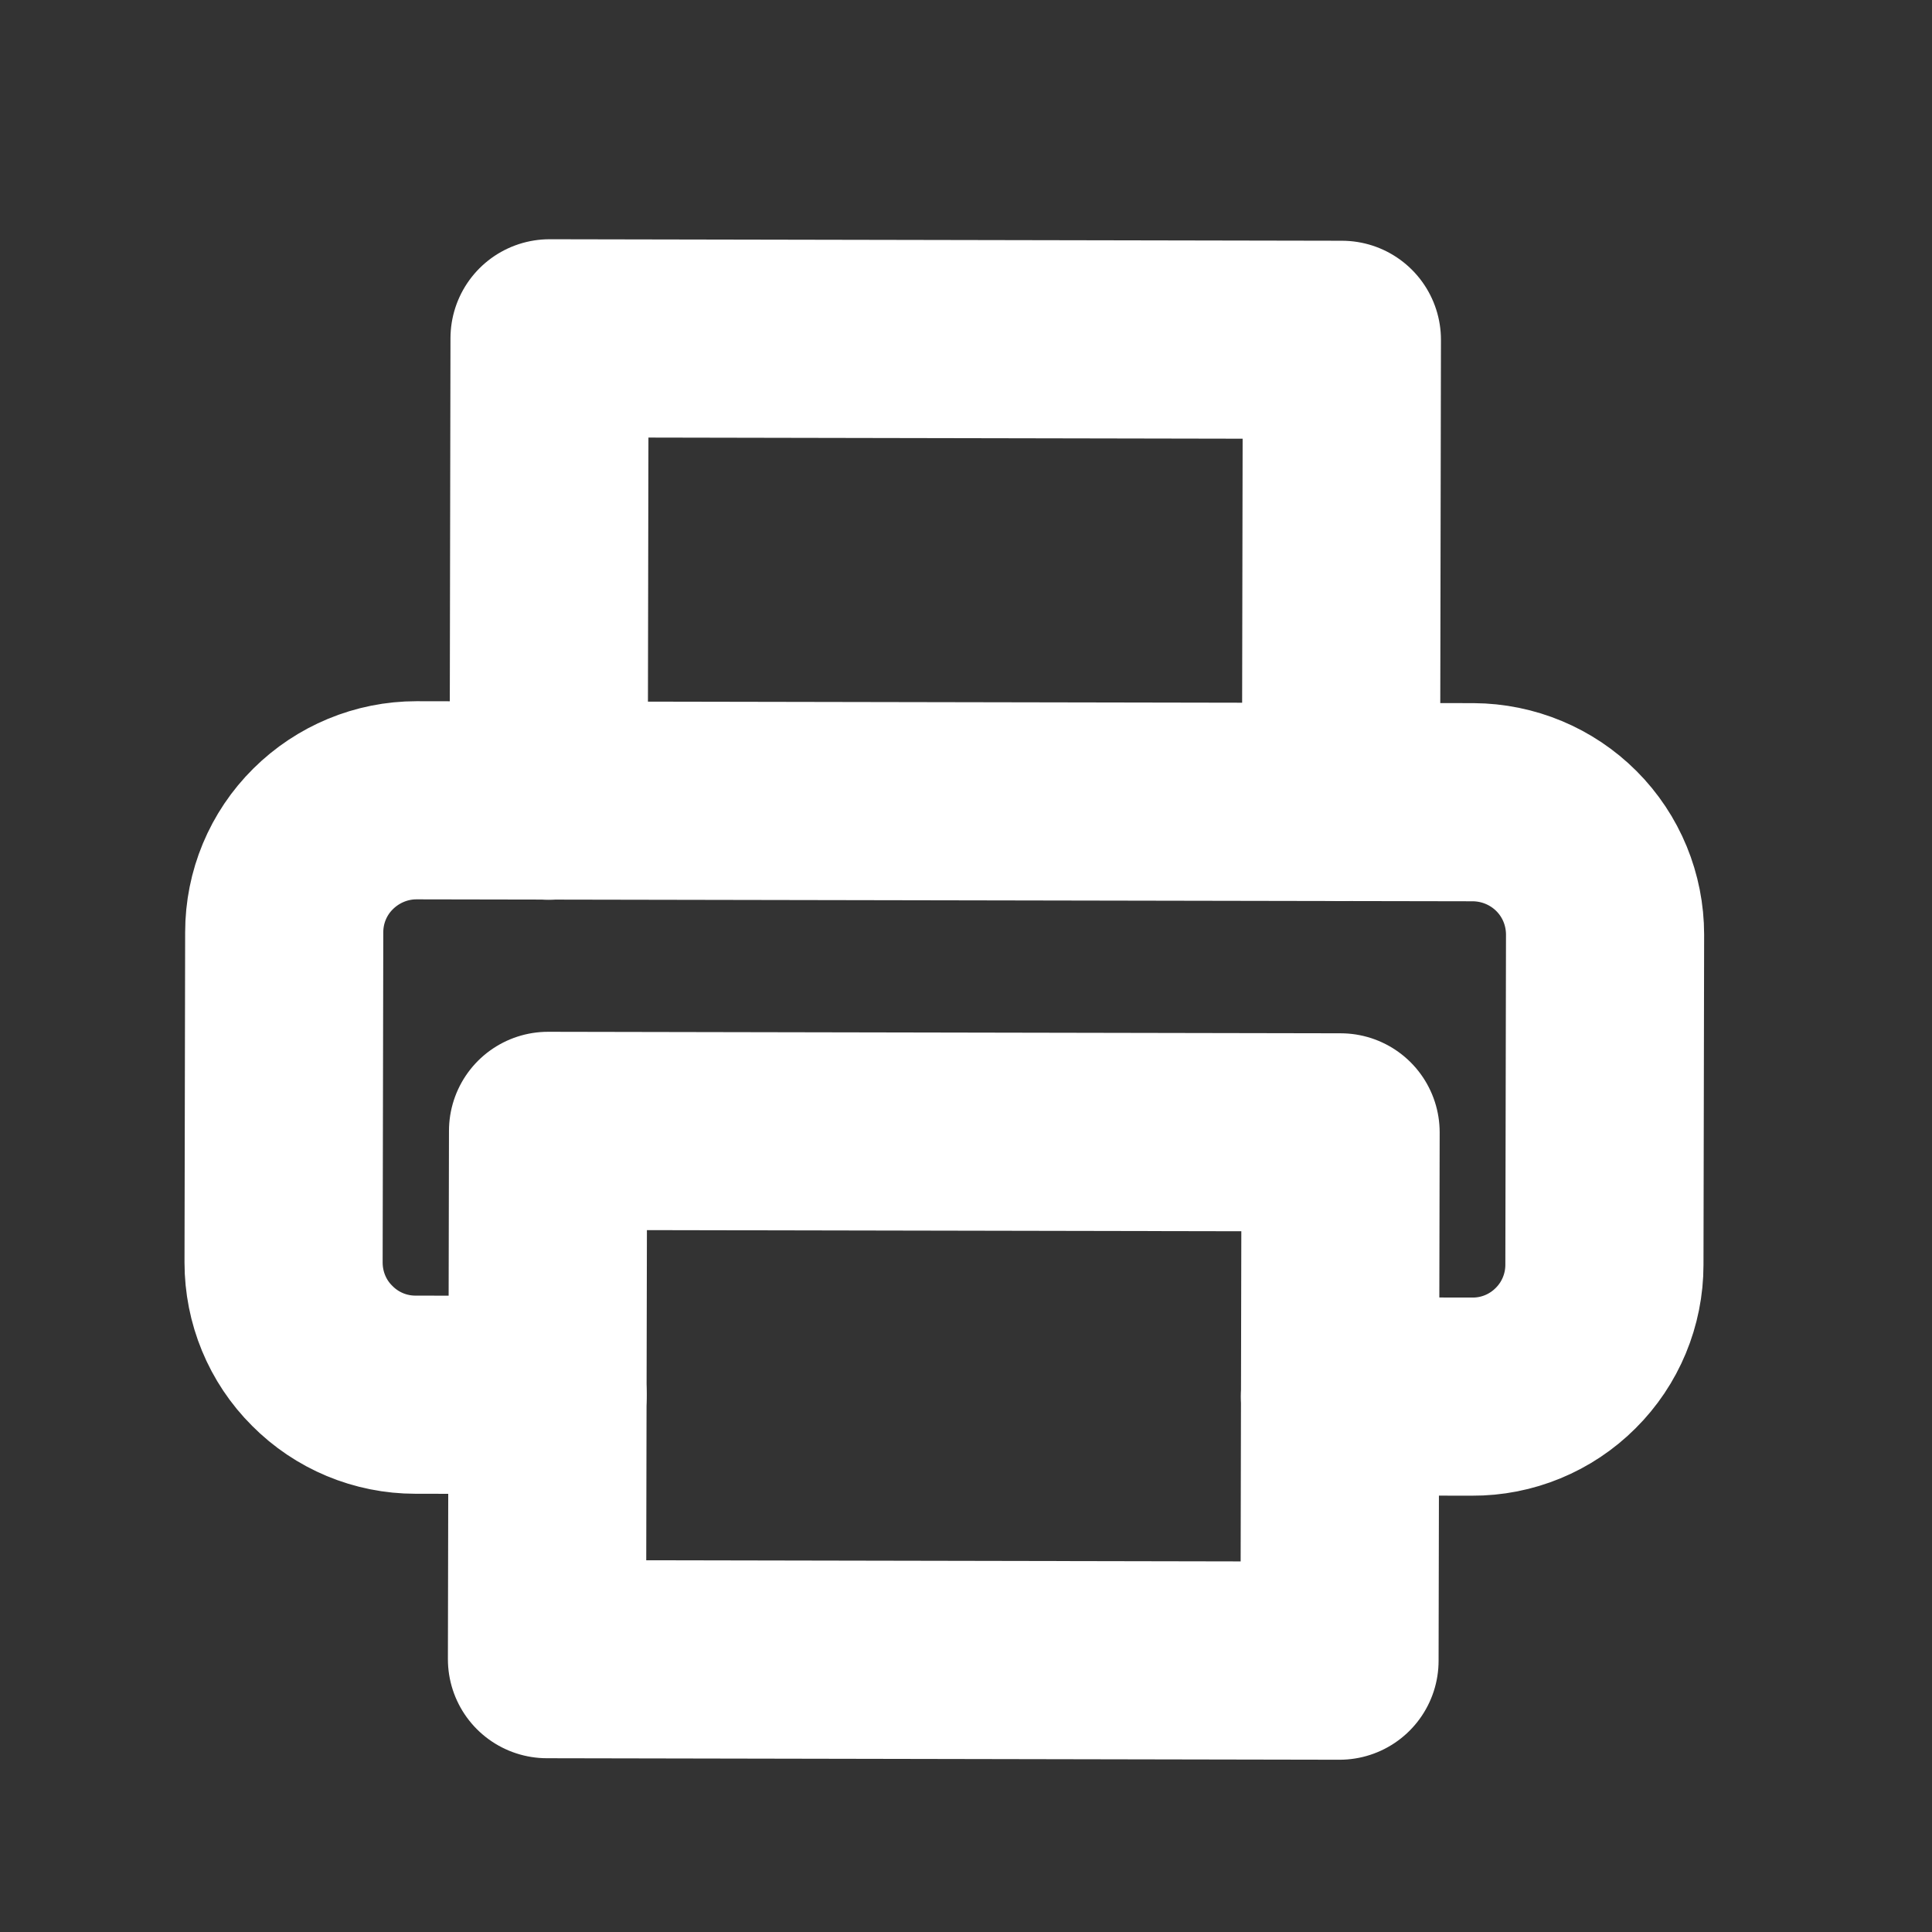 <svg width="20" height="20" viewBox="0 0 9 9" fill="none" xmlns="http://www.w3.org/2000/svg">
<rect x="0" y="0" width="9" height="9" fill="#333333" stroke="none"/>
<g clip-path="url(#clip0_942_2338)">
<path d="M2.551 6.498L1.935 6.497C1.772 6.497 1.616 6.432 1.501 6.316C1.385 6.201 1.321 6.044 1.321 5.881L1.324 4.343C1.324 4.179 1.389 4.023 1.505 3.908C1.621 3.793 1.777 3.728 1.94 3.728L6.863 3.737C7.026 3.738 7.182 3.803 7.297 3.918C7.413 4.034 7.477 4.191 7.477 4.354L7.474 5.892C7.474 6.055 7.409 6.212 7.293 6.327C7.178 6.442 7.021 6.507 6.858 6.506L6.242 6.505" stroke="white" stroke-width="0.923" stroke-linecap="round" stroke-linejoin="round"/>
<path d="M6.245 5.275L2.553 5.268L2.548 7.729L6.24 7.736L6.245 5.275Z" stroke="white" stroke-width="0.923" stroke-linecap="round" stroke-linejoin="round"/>
<path d="M2.556 3.73L2.56 1.576L6.251 1.583L6.247 3.736" stroke="white" stroke-width="0.923" stroke-linecap="round" stroke-linejoin="round"/>
</g>
<defs>
<clipPath id="clip0_942_2338">
<rect width="7.384" height="7.384" fill="white" transform="translate(0.715 0.957) rotate(0.104)"/>
</clipPath>
</defs>
</svg>
